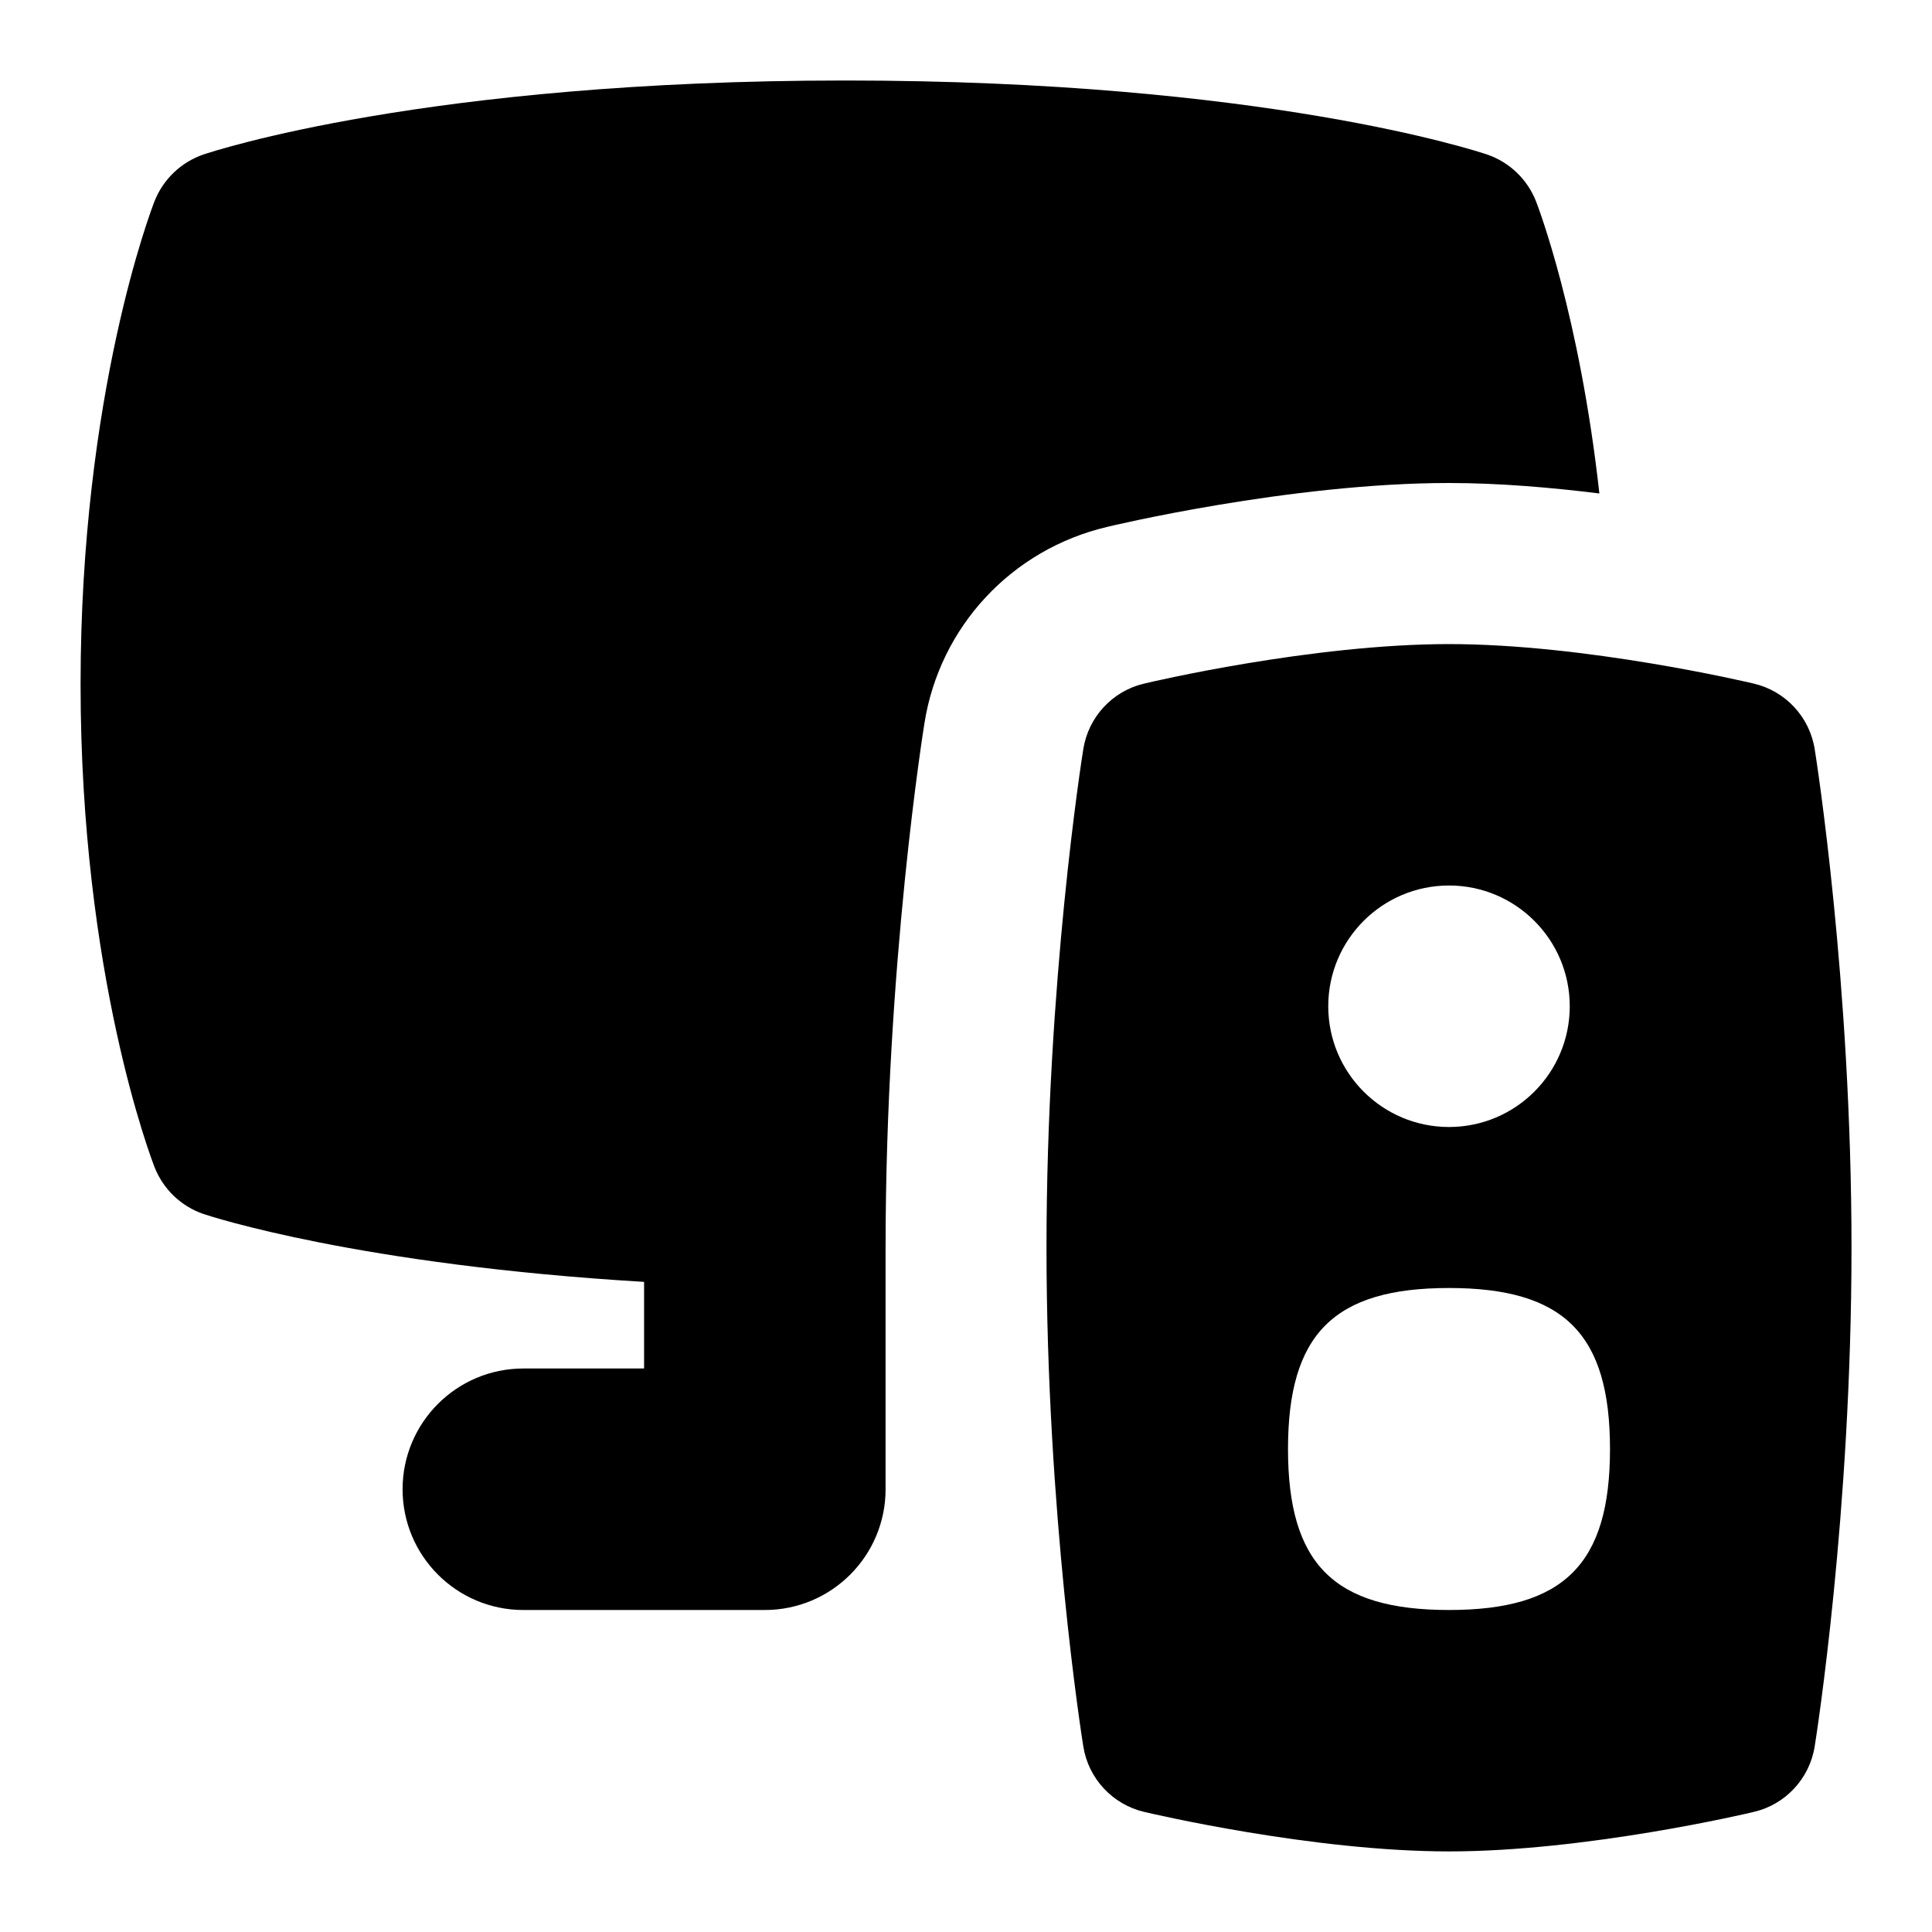 <svg id="Layer_1" viewBox="0 0 24 24" xmlns="http://www.w3.org/2000/svg" data-name="Layer 1"><path d="m13.755 6.545c-1.189.279-2.082 1.241-2.271 2.438-.005.029-.483 2.99-.483 6.517v3c0 .828-.672 1.5-1.5 1.5h-3c-.828 0-1.5-.672-1.5-1.5s.672-1.5 1.5-1.5h1.5v-1.076c-3.548-.212-5.383-.813-5.472-.843-.279-.095-.501-.308-.609-.582-.037-.096-.919-2.385-.919-5.999s.881-5.903.918-5.999c.108-.274.331-.487.609-.582.111-.037 2.766-.919 7.972-.919s7.861.882 7.972.919c.279.095.501.308.609.582.028.073.541 1.412.787 3.629-.6-.074-1.245-.13-1.868-.13-1.979 0-4.236.542-4.245.545zm9.245 8.955c0 3.291-.438 6.077-.457 6.193-.063.4-.362.723-.756.815-.084.021-2.089.491-3.787.491s-3.702-.471-3.787-.491c-.394-.093-.693-.415-.756-.815-.019-.116-.457-2.902-.457-6.193s.438-6.077.457-6.193c.063-.4.362-.723.756-.815.084-.021 2.089-.491 3.787-.491s3.702.471 3.787.491c.394.093.693.415.756.815.019.116.457 2.902.457 6.193zm-6.5-3c0 .828.672 1.5 1.5 1.5s1.5-.672 1.5-1.5-.672-1.5-1.5-1.5-1.5.672-1.5 1.5zm3.5 5.5c0-1.429-.571-2-2-2s-2 .571-2 2 .571 2 2 2 2-.571 2-2z"/></svg>